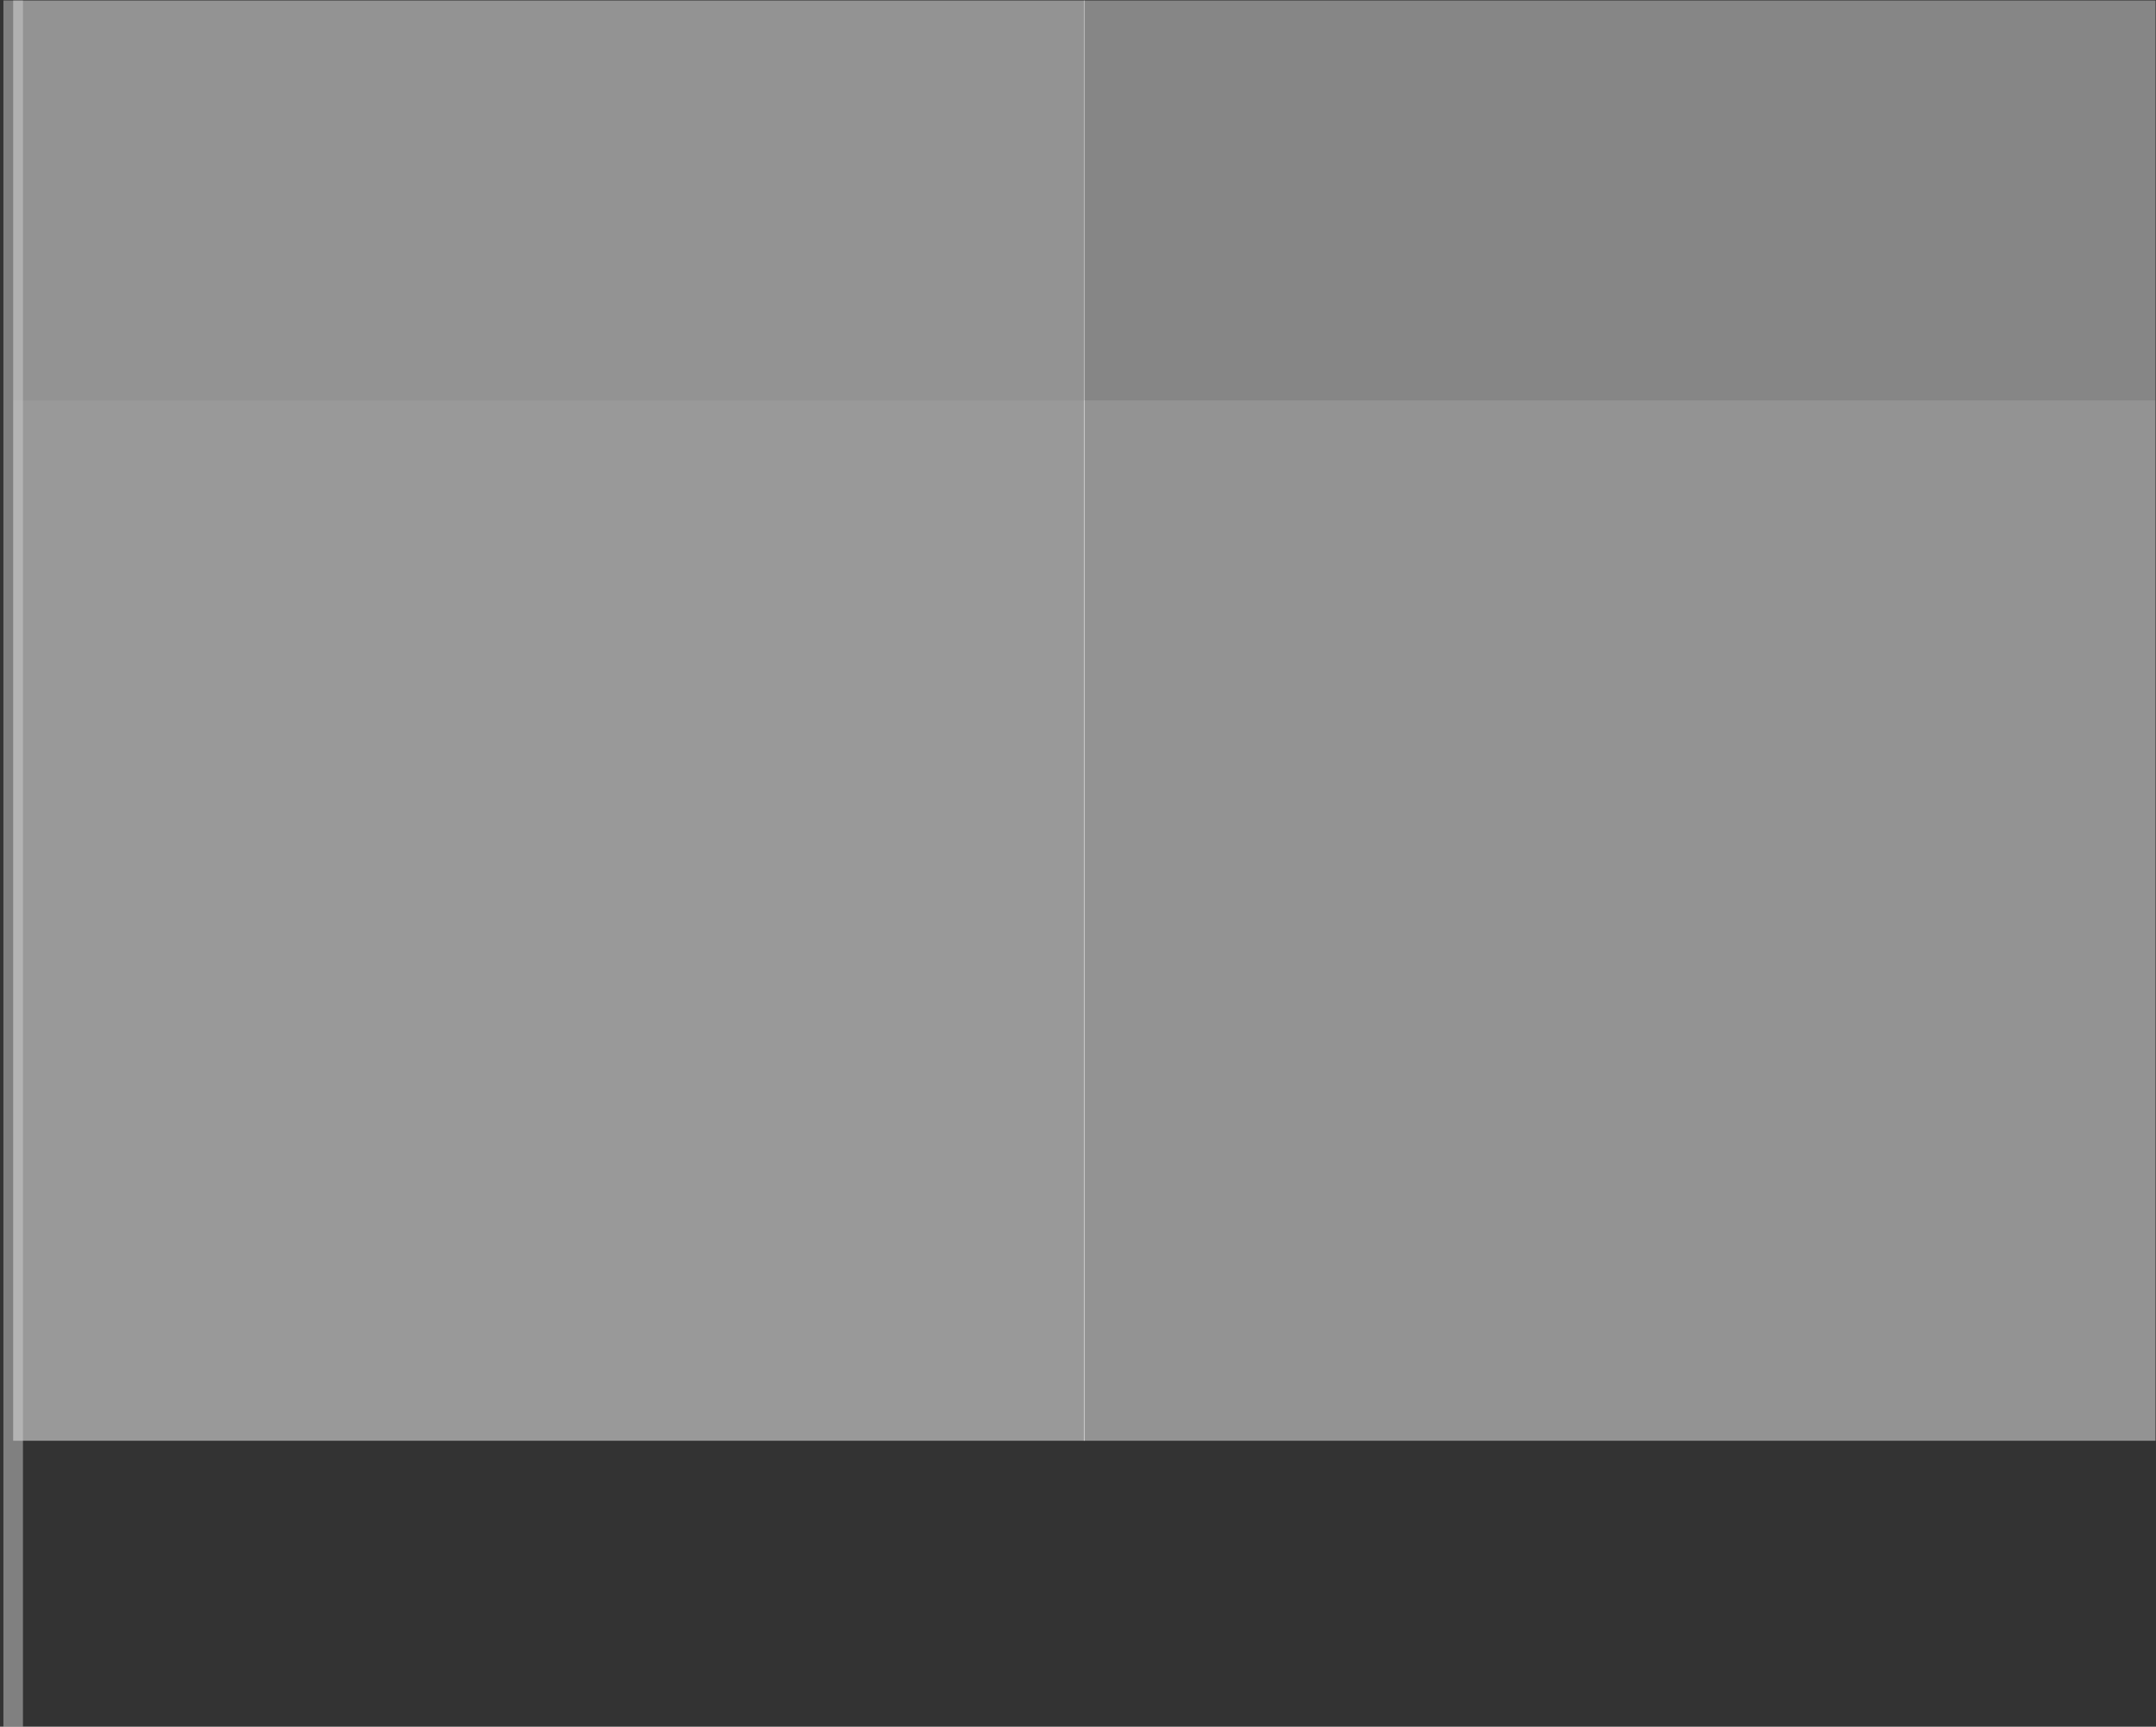 <?xml version="1.0" encoding="utf-8"?>
<!-- Generator: Adobe Illustrator 24.1.1, SVG Export Plug-In . SVG Version: 6.00 Build 0)  -->
<svg version="1.1" id="Capa_1" xmlns="http://www.w3.org/2000/svg" xmlns:xlink="http://www.w3.org/1999/xlink" x="0px" y="0px"
	 viewBox="0 0 883 707" style="enable-background:new 0 0 883 707;" xml:space="preserve">
<rect x="0" y="0" width="883" height="707" fill="#333333" stroke="none"/>
<style type="text/css">
	.st0{opacity:0.5;fill:#F4F4F4;}
	.st1{opacity:0.5;fill:#FFFFFF;}
	.st2{opacity:0.5;fill:#DBDBDB;}
	.st3{opacity:0.5;fill:none;stroke:#CECECE;stroke-width:8;stroke-miterlimit:10;}
</style>
<rect x="5.4" y="0.2" class="st0" width="438.9" height="163.7"/>
<rect x="5.4" y="163.9" class="st1" width="438.9" height="426"/>
<rect x="443.9" y="163.9" class="st0" width="438.9" height="426"/>
<rect x="443.9" y="0.2" class="st2" width="438.9" height="163.7"/>
<line class="st3" x1="5.4" y1="0.2" x2="5.4" y2="707"/>
</svg>
